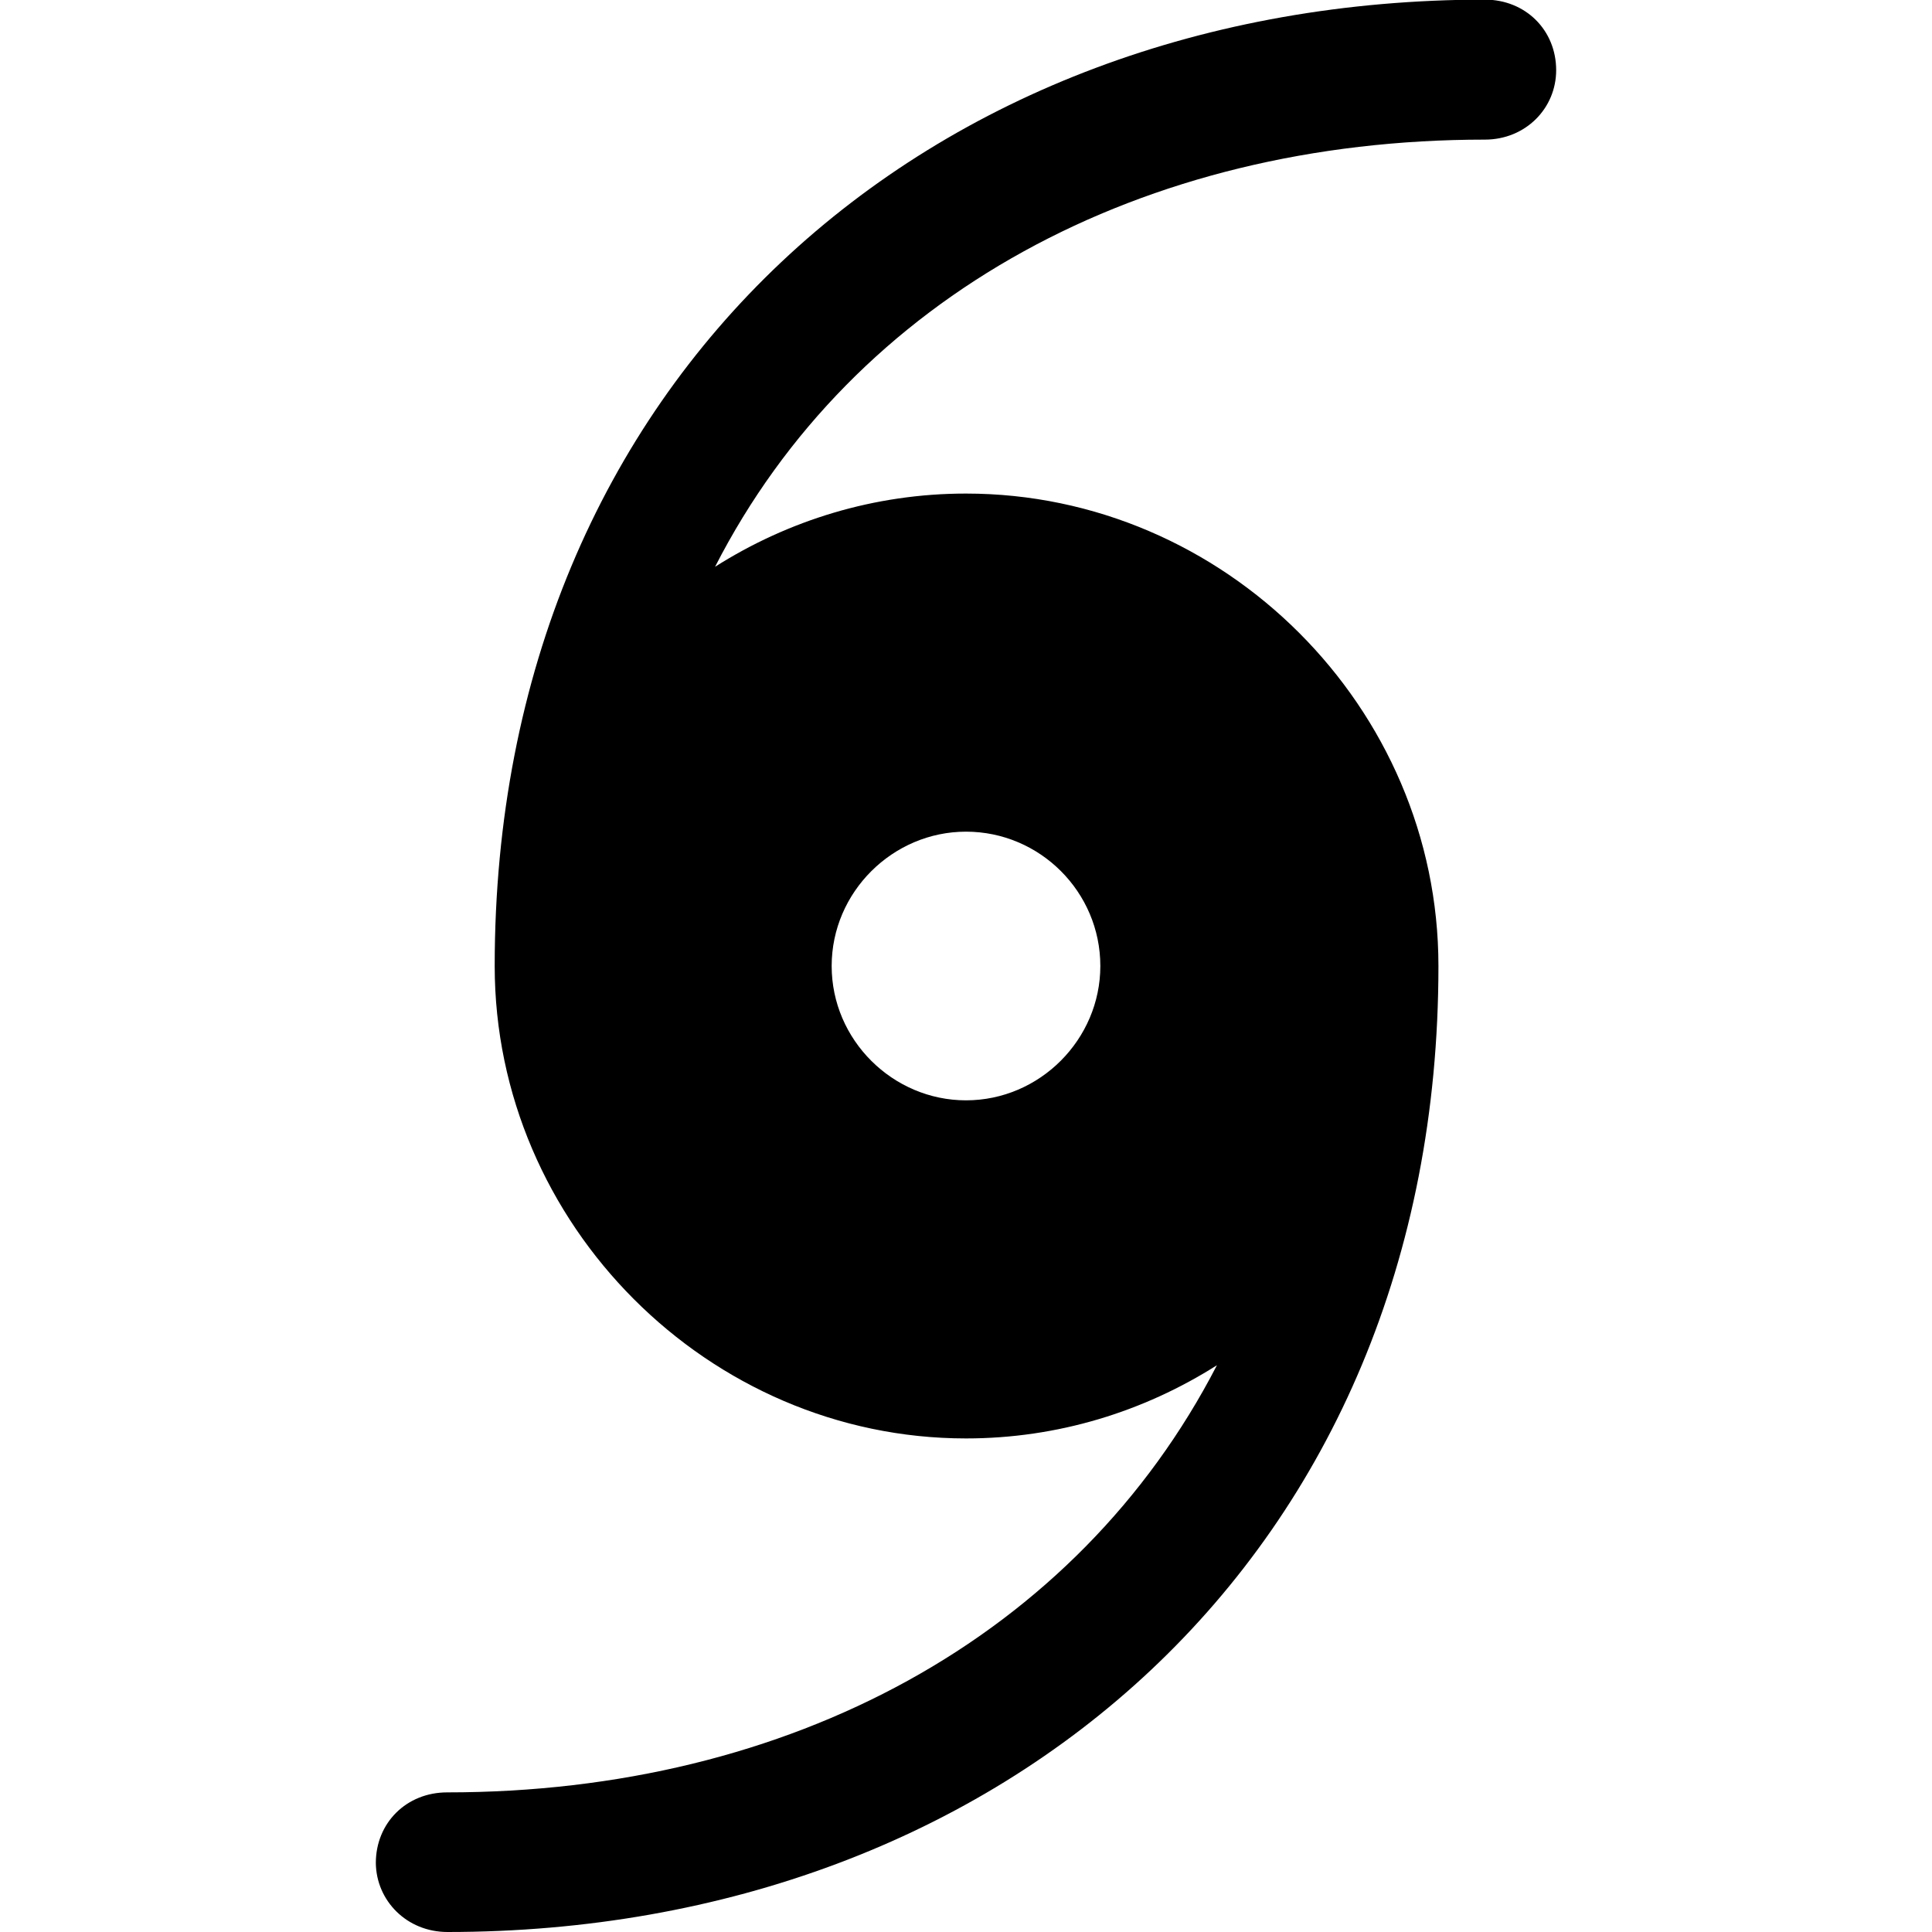 <?xml version="1.0" ?><!-- Generator: Adobe Illustrator 25.0.0, SVG Export Plug-In . SVG Version: 6.00 Build 0)  --><svg xmlns="http://www.w3.org/2000/svg" xmlns:xlink="http://www.w3.org/1999/xlink" version="1.1" id="Layer_1" x="0px" y="0px" viewBox="0 0 512 512" style="enable-background:new 0 0 512 512;" xml:space="preserve">
<path d="M118.6,512c147.3,0,262.6-100.1,262.6-256c0-68.5-56.7-125.2-125.2-125.2c-24.3,0-47.1,7.1-66.5,19.4  c36.8-71.9,113.2-113.2,204-113.2c10.8,0,18.9-8.3,18.9-18.4c0-10.6-8.1-18.7-18.9-18.7C246.2,0,131.1,99.9,131.1,256  c0,68.5,56.7,125.2,124.9,125.2c24.3,0,47.1-7.1,66.5-19.4c-37.1,71.9-113.2,113.2-204,113.2c-10.8,0-18.9,8.1-18.9,18.7  C99.7,503.7,107.8,512,118.6,512z M256,291.6c-19.4,0-35.6-16-35.6-35.6c0-19.6,16.2-35.6,35.6-35.6c19.6,0,35.6,16,35.6,35.6  C291.6,275.4,275.6,291.6,256,291.6z"/>
</svg>